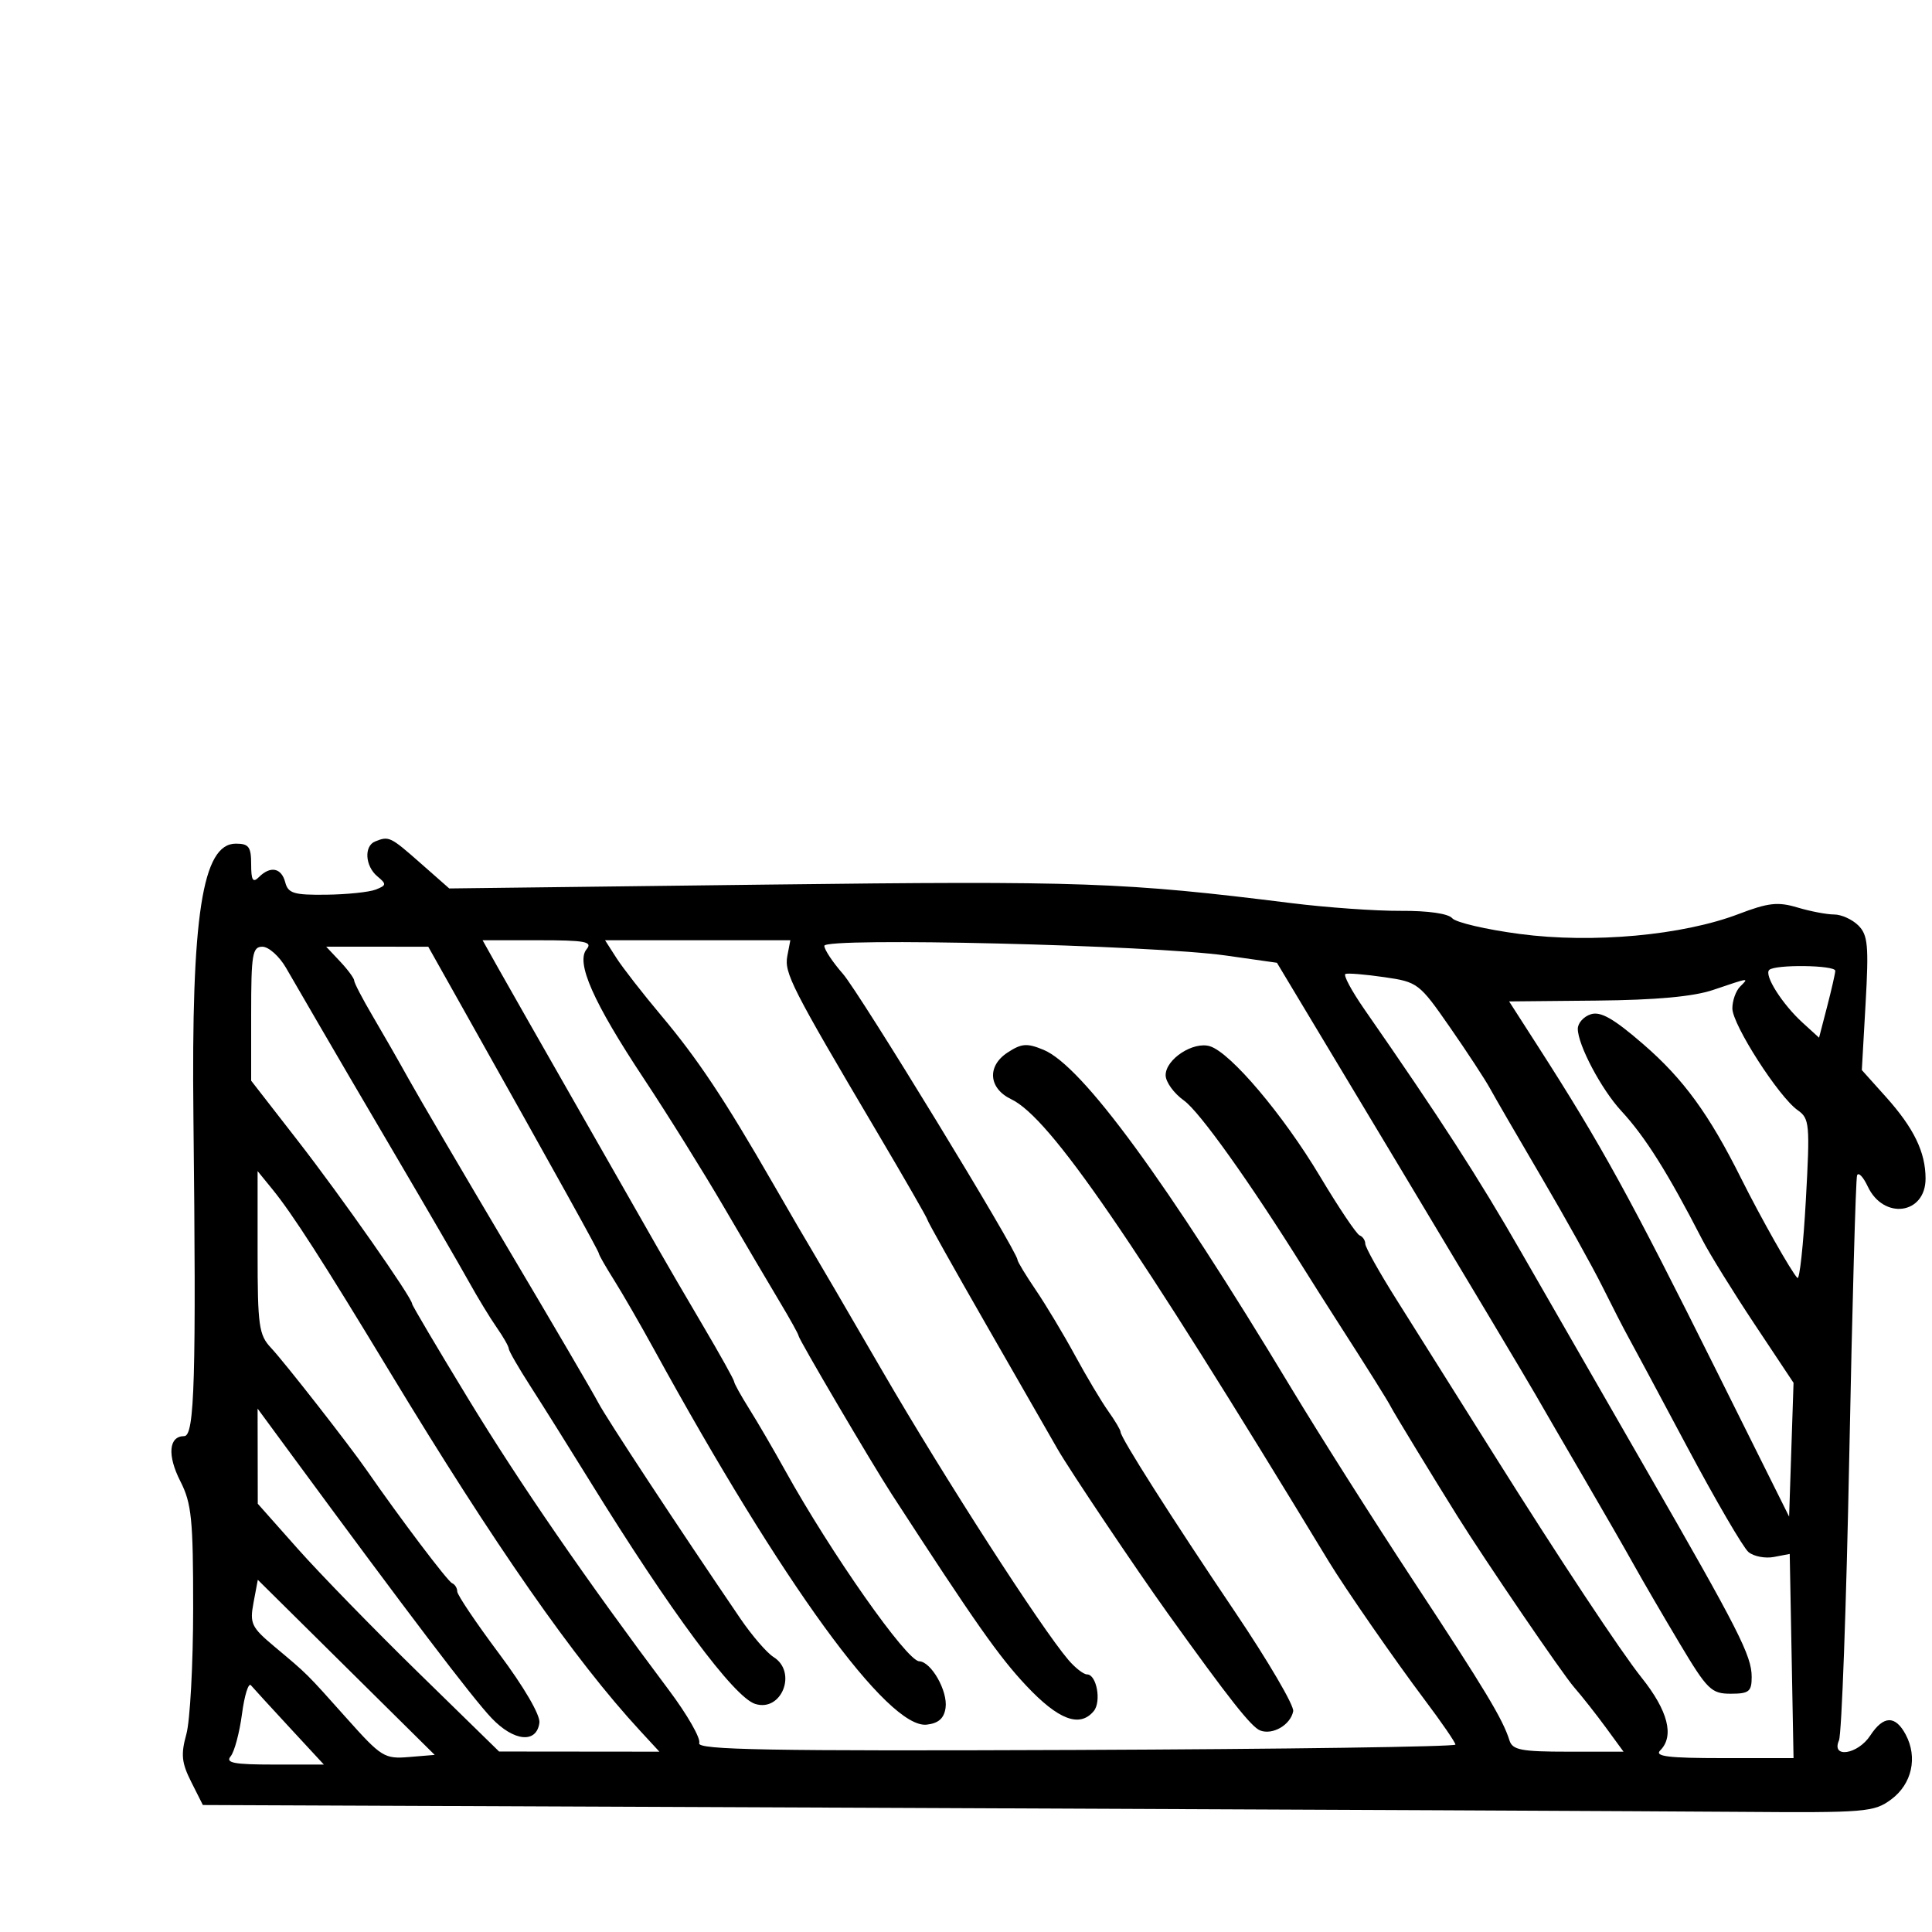 <svg xmlns="http://www.w3.org/2000/svg" width="300" height="300" viewBox="0 0 300 300" version="1.1">
	<path d="M 58.250 130.662 C 56.494 131.371, 56.694 134.501, 58.597 136.080 C 60.047 137.284, 60.024 137.473, 58.347 138.133 C 57.331 138.532, 53.870 138.891, 50.656 138.930 C 45.622 138.990, 44.740 138.723, 44.290 137 C 43.700 134.746, 41.989 134.411, 40.200 136.200 C 39.267 137.133, 39 136.689, 39 134.200 C 39 131.497, 38.631 131, 36.621 131 C 31.416 131, 29.688 142.145, 30.035 173.491 C 30.482 213.991, 30.223 223, 28.607 223 C 26.197 223, 25.944 225.970, 28.009 230.018 C 29.749 233.428, 29.999 235.911, 29.994 249.710 C 29.991 258.395, 29.514 267.209, 28.934 269.297 C 28.066 272.425, 28.199 273.727, 29.690 276.688 L 31.500 280.282 140.500 280.733 C 200.450 280.981, 258.805 281.255, 270.179 281.342 C 289.752 281.492, 291.008 281.388, 293.679 279.401 C 296.886 277.015, 297.806 272.874, 295.913 269.338 C 294.297 266.319, 292.457 266.373, 290.408 269.500 C 288.484 272.437, 284.312 273.081, 285.554 270.250 C 285.976 269.288, 286.697 249.381, 287.156 226.013 C 287.616 202.645, 288.159 183.070, 288.365 182.513 C 288.570 181.956, 289.315 182.729, 290.021 184.231 C 292.481 189.468, 299 188.583, 299 183.012 C 299 178.909, 297.184 175.166, 292.845 170.328 L 289.103 166.157 289.690 155.789 C 290.197 146.835, 290.044 145.187, 288.567 143.710 C 287.627 142.770, 285.929 142, 284.795 142 C 283.660 142, 281.100 141.511, 279.105 140.913 C 276.073 140.005, 274.577 140.171, 269.989 141.923 C 261.290 145.247, 247.311 146.524, 236 145.028 C 230.775 144.338, 226.050 143.237, 225.500 142.582 C 224.894 141.860, 221.741 141.409, 217.500 141.436 C 213.650 141.461, 206 140.920, 200.500 140.233 C 174.550 136.994, 168.057 136.765, 119.130 137.359 L 69.759 137.958 65.239 133.979 C 60.605 129.900, 60.391 129.798, 58.250 130.662 M 77.318 150.250 C 78.628 152.588, 84.328 162.600, 89.985 172.500 C 95.642 182.400, 101.162 192.075, 102.251 194 C 103.341 195.925, 106.430 201.226, 109.116 205.781 C 111.802 210.335, 114 214.281, 114 214.551 C 114 214.820, 115.054 216.718, 116.342 218.770 C 117.631 220.821, 120.145 225.134, 121.929 228.353 C 129.038 241.174, 140.786 257.899, 142.727 257.961 C 144.600 258.021, 147.195 262.597, 146.827 265.192 C 146.596 266.822, 145.740 267.588, 143.912 267.801 C 137.924 268.497, 121.517 245.922, 101.539 209.500 C 99.427 205.650, 96.642 200.821, 95.350 198.770 C 94.057 196.718, 93 194.870, 93 194.662 C 93 194.325, 86.815 183.178, 71.413 155.753 L 66.500 147.006 58.576 147.003 L 50.651 147 52.826 149.314 C 54.022 150.587, 55 151.918, 55 152.270 C 55 152.623, 56.286 155.093, 57.858 157.759 C 59.429 160.424, 61.951 164.831, 63.461 167.553 C 64.971 170.274, 71.898 182.089, 78.853 193.809 C 85.809 205.529, 92.130 216.329, 92.900 217.809 C 94.126 220.168, 105.233 237.043, 114.949 251.312 C 116.751 253.958, 119.074 256.654, 120.113 257.302 C 123.838 259.629, 121.383 265.891, 117.260 264.582 C 113.966 263.537, 104.133 250.281, 91.606 230 C 88.379 224.775, 84.223 218.144, 82.369 215.265 C 80.516 212.386, 79 209.756, 79 209.420 C 79 209.084, 78.164 207.614, 77.143 206.154 C 76.122 204.694, 74.163 201.475, 72.791 199 C 71.419 196.525, 66.326 187.750, 61.473 179.500 C 56.621 171.250, 51.220 162.025, 49.472 159 C 47.724 155.975, 45.440 152.040, 44.396 150.256 C 43.353 148.472, 41.712 147.010, 40.750 147.006 C 39.195 147.001, 39 148.160, 39 157.404 L 39 167.808 46.262 177.154 C 53.023 185.856, 64 201.528, 64 202.478 C 64 202.709, 67.918 209.333, 72.707 217.199 C 80.750 230.410, 90.921 245.178, 103.865 262.439 C 106.727 266.256, 108.846 269.960, 108.573 270.671 C 108.170 271.721, 119.166 271.920, 167.037 271.732 C 199.466 271.604, 225.998 271.230, 225.999 270.899 C 226 270.569, 223.834 267.419, 221.186 263.899 C 216.600 257.803, 208.850 246.620, 206.318 242.448 C 175.791 192.124, 163.041 173.561, 157.030 170.690 C 153.506 169.007, 153.227 165.552, 156.445 163.444 C 158.630 162.013, 159.464 161.949, 162.047 163.019 C 168.037 165.500, 181.129 183.380, 200.476 215.500 C 204.783 222.650, 213.340 236.150, 219.493 245.500 C 230.669 262.485, 233.361 266.957, 234.390 270.250 C 234.855 271.738, 236.221 272, 243.520 272 L 252.102 272 249.358 268.250 C 247.848 266.188, 245.631 263.375, 244.429 262 C 242.617 259.926, 230.645 242.371, 226.302 235.418 C 222.598 229.490, 216.430 219.361, 216 218.500 C 215.516 217.532, 212.546 212.796, 207.221 204.500 C 205.809 202.300, 203.670 198.925, 202.468 197 C 194.074 183.558, 186.272 172.618, 183.849 170.893 C 182.282 169.777, 181 168.005, 181 166.955 C 181 164.462, 185.321 161.650, 187.896 162.467 C 191.121 163.491, 199.260 173.118, 204.957 182.647 C 207.868 187.516, 210.643 191.650, 211.125 191.833 C 211.606 192.017, 212 192.604, 212 193.139 C 212 193.673, 214.182 197.573, 216.849 201.805 C 219.516 206.037, 226.360 216.925, 232.060 226 C 242.176 242.109, 251.694 256.483, 254.902 260.500 C 259.012 265.644, 260.021 269.579, 257.800 271.800 C 256.867 272.733, 259.033 273, 267.550 273.001 L 278.500 273.003 278.204 257.149 L 277.907 241.295 275.448 241.765 C 274.095 242.024, 272.322 241.682, 271.508 241.006 C 270.693 240.331, 266.398 232.965, 261.963 224.639 C 257.528 216.312, 253.395 208.600, 252.779 207.500 C 252.164 206.400, 250.383 202.931, 248.823 199.792 C 247.262 196.652, 243.002 189.002, 239.355 182.792 C 235.708 176.581, 232.110 170.375, 231.360 169 C 230.610 167.625, 227.808 163.350, 225.134 159.500 C 220.386 152.664, 220.147 152.482, 214.944 151.731 C 212.014 151.307, 209.305 151.082, 208.924 151.231 C 208.542 151.379, 209.866 153.854, 211.865 156.731 C 223.629 173.660, 229.599 182.909, 236.246 194.500 C 240.346 201.650, 249.013 216.725, 255.504 228 C 270.023 253.216, 272 257.098, 272 260.395 C 272 262.669, 271.586 263, 268.739 263 C 265.737 263, 265.111 262.385, 260.847 255.250 C 258.299 250.988, 255.088 245.475, 253.711 243 C 252.333 240.525, 248.840 234.450, 245.948 229.500 C 243.056 224.550, 239.646 218.676, 238.370 216.447 C 237.094 214.218, 227.552 198.243, 217.165 180.947 L 198.282 149.500 190.391 148.378 C 178.954 146.752, 128 145.518, 128 146.867 C 128 147.452, 129.299 149.410, 130.887 151.218 C 133.455 154.144, 158 194.346, 158 195.627 C 158 195.909, 159.279 198.021, 160.841 200.320 C 162.404 202.619, 165.141 207.182, 166.923 210.460 C 168.705 213.738, 171.026 217.633, 172.081 219.114 C 173.137 220.596, 174 222.051, 174 222.347 C 174 223.233, 181.876 235.620, 191.793 250.329 C 196.921 257.935, 200.978 264.862, 200.808 265.722 C 200.390 267.844, 197.626 269.454, 195.683 268.709 C 194.309 268.181, 190.884 263.841, 181.333 250.521 C 176.393 243.631, 166.077 228.256, 164.211 225 C 163.107 223.075, 158.108 214.361, 153.102 205.636 C 148.096 196.911, 144 189.598, 144 189.385 C 144 189.172, 140.474 183.036, 136.165 175.749 C 122.924 153.361, 121.755 151.064, 122.256 148.443 L 122.723 146 108.338 146 L 93.954 146 95.714 148.750 C 96.682 150.262, 99.802 154.271, 102.647 157.657 C 108.339 164.433, 112.455 170.616, 120.039 183.785 C 122.799 188.578, 125.477 193.175, 125.990 194 C 126.502 194.825, 131.492 203.375, 137.077 213 C 146.638 229.476, 161.630 252.753, 165.898 257.750 C 166.956 258.988, 168.258 260, 168.794 260 C 170.283 260, 171.056 264.228, 169.836 265.698 C 167.663 268.315, 164.355 267.069, 159.356 261.750 C 155.103 257.226, 151.461 252.041, 138.455 232 C 135.382 227.265, 124 207.912, 124 207.422 C 124 207.206, 122.715 204.886, 121.145 202.265 C 119.575 199.644, 115.661 193, 112.447 187.500 C 109.234 182, 103.625 173, 99.983 167.500 C 92.111 155.613, 89.384 149.447, 91.088 147.394 C 92.062 146.220, 90.877 146, 83.590 146 L 74.936 146 77.318 150.250 M 274.719 150.615 C 273.900 151.434, 276.754 155.935, 279.919 158.815 L 282.463 161.131 283.712 156.315 C 284.399 153.667, 284.970 151.162, 284.981 150.750 C 285.004 149.855, 275.603 149.731, 274.719 150.615 M 266 153.720 C 262.947 154.752, 257.133 155.283, 247.918 155.371 L 234.335 155.500 238.831 162.500 C 248.640 177.772, 253.068 185.821, 266.606 213 L 277.813 235.500 278.156 225.112 L 278.500 214.723 272.444 205.612 C 269.114 200.600, 265.462 194.700, 264.329 192.500 C 258.961 182.072, 255.466 176.517, 251.749 172.500 C 248.663 169.166, 245 162.246, 245 159.752 C 245 158.862, 245.912 157.845, 247.027 157.492 C 248.551 157.008, 250.576 158.168, 255.196 162.170 C 261.411 167.554, 265.372 172.991, 270.371 183 C 273.441 189.145, 278.180 197.527, 279.103 198.441 C 279.434 198.770, 280.022 193.352, 280.408 186.402 C 281.067 174.530, 280.990 173.682, 279.139 172.385 C 276.207 170.331, 269 159.101, 269 156.586 C 269 155.384, 269.540 153.860, 270.200 153.200 C 271.609 151.791, 271.755 151.773, 266 153.720 M 40 194.465 C 40 205.872, 40.200 207.296, 42.080 209.292 C 44.164 211.503, 54.193 224.334, 56.985 228.359 C 62.191 235.865, 69.513 245.552, 70.194 245.833 C 70.637 246.017, 71 246.597, 71 247.123 C 71 247.649, 73.928 251.999, 77.507 256.790 C 81.360 261.947, 83.909 266.316, 83.757 267.500 C 83.337 270.767, 79.801 270.428, 76.336 266.789 C 73.352 263.655, 63.320 250.446, 45.063 225.613 L 40 218.727 40.013 226.113 L 40.026 233.500 46.240 240.500 C 49.658 244.350, 58.090 253.007, 64.977 259.738 L 77.500 271.976 89.946 271.988 L 102.392 272 99.392 268.750 C 89.191 257.699, 76.830 239.973, 60.513 213 C 50.087 195.764, 45.415 188.497, 42.302 184.673 L 40 181.847 40 194.465 M 39.367 248.857 C 38.759 252.101, 39.034 252.682, 42.601 255.670 C 47.853 260.071, 47.451 259.672, 53.845 266.831 C 59.215 272.844, 59.701 273.146, 63.500 272.831 L 67.500 272.500 53.766 258.906 L 40.032 245.312 39.367 248.857 M 37.573 266.162 C 37.187 269.070, 36.395 272.024, 35.813 272.725 C 34.971 273.740, 36.341 274, 42.523 274 L 50.290 274 44.970 268.250 C 42.044 265.087, 39.341 262.134, 38.962 261.687 C 38.584 261.240, 37.959 263.254, 37.573 266.162" stroke="none" fill="black" fill-rule="evenodd"/>
</svg>